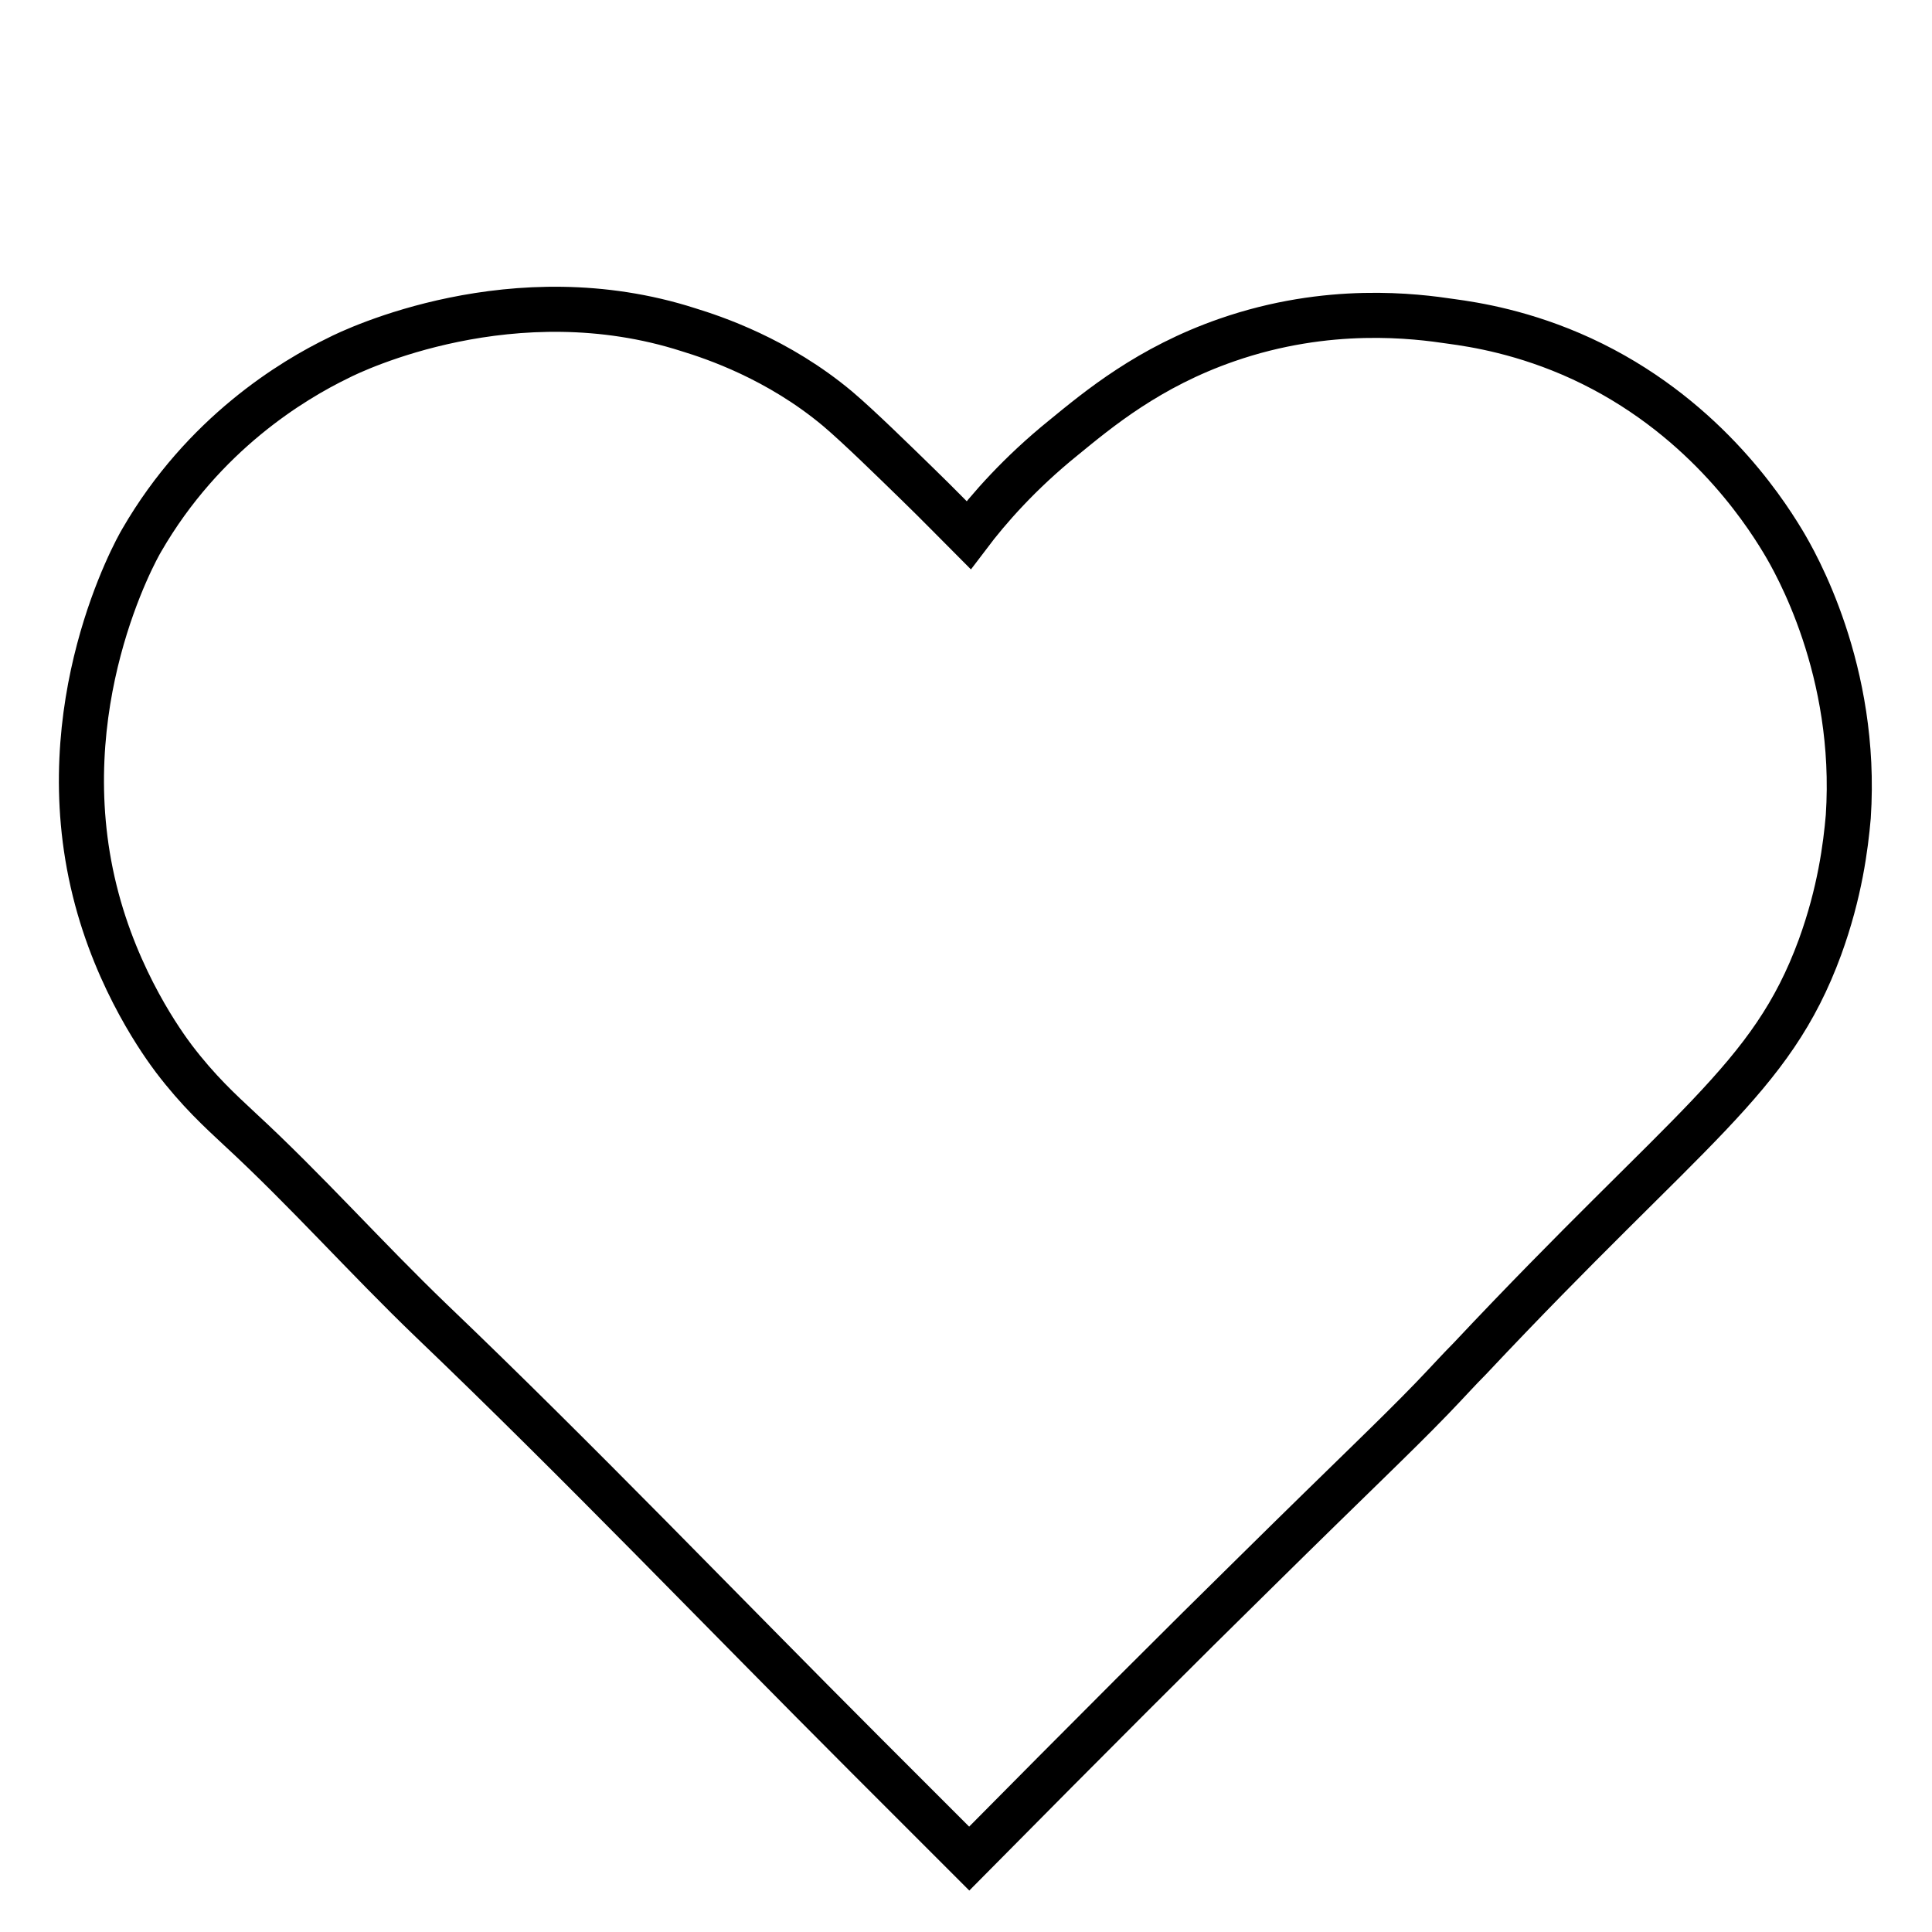 <?xml version="1.0" encoding="utf-8"?>
<!-- Generator: Adobe Illustrator 23.0.3, SVG Export Plug-In . SVG Version: 6.00 Build 0)  -->
<svg version="1.1" xmlns="http://www.w3.org/2000/svg" xmlns:xlink="http://www.w3.org/1999/xlink" x="0px" y="0px"
	 viewBox="0 0 300 300" style="enable-background:new 0 0 300 300;" xml:space="preserve">
<style type="text/css">
	.st0{fill:none;stroke:#000000;stroke-width:7;stroke-miterlimit:10;}
	.st1{display:none;}
	.st2{display:inline;fill:none;stroke:#000000;stroke-width:7;stroke-miterlimit:10;}
	.st3{display:inline;}
</style>
<g id="hearth">
	<path class="st0" d="M150.4,83.1c-1.9-1.9-4.6-4.7-8-8c-3.7-3.6-9-8.8-12.3-11.6c-9.3-7.8-19.3-11.1-23.2-12.3
		c-27.1-8.7-51.9,3.1-54.4,4.4C45.5,59,31.6,67.3,22,83.9c-0.9,1.5-14.4,25.7-7.3,54.4c3.5,14.2,10.8,24.1,12.3,26.1
		c3.8,5,7.2,8.1,10.2,10.9c10.3,9.5,19.6,20,29.8,29.8c23,22,45,45,67.5,67.5c5.3,5.3,10.6,10.6,16,16c18.8-19,33.8-34,44.3-44.3
		c15.7-15.5,21.5-20.9,27.5-27.1c2.6-2.7,4.2-4.5,5.9-6.2c34.2-36.4,46.8-43.2,54.4-63.9c3.1-8.5,4-15.7,4.4-20.3
		c1.5-22.7-8.2-39.5-10.2-42.8c-3.2-5.3-12.8-19.8-31.2-28.3c-8.9-4.1-16.6-5.3-20.3-5.8c-5.4-0.8-19-2.6-34.8,2.9
		c-12.1,4.2-19.9,10.7-25.4,15.2C158.3,73.5,153.5,79,150.4,83.1z"/>
</g>
<g id="text" class="st1">
	<path class="st2" d="M108.4,244.9c-3.3,4.6-9.1,11.5-18.3,17.2c-13.3,8.2-26.2,9.4-32.4,9.6c3.9-2.6,10.7-7.9,16-17
		c4.5-7.7,6-14.9,6.6-19.3c-7.9-4-32.4-17.7-46.3-47.6c-1.6-3.5-18.3-41-2.3-78.9C57.6,48,142.7,46,150.7,45.9
		c17.1-0.1,90.4,2.2,116.6,57.2c18.2,38.1,1.6,76.4,0,80c-20.9,46.3-72.5,57.6-91.5,61.7C147.1,251.2,122.7,247.9,108.4,244.9z"/>
</g>
<g id="arrow" class="st1">
	<g class="st3">
		<g>
			<line class="st0" x1="281" y1="34.6" x2="144.2" y2="171.4"/>
			<g>
				<path d="M225,44.4c0.4,1.8,2.3,3,4.1,2.6L280,35.8l-11.3,50.9c-0.4,1.8,0.7,3.7,2.6,4.1c1.8,0.4,3.7-0.7,4.1-2.6L287.7,32
					c0.2-1.1-0.1-2.3-1-3.1c-0.8-0.8-2-1.2-3.1-1l-56.1,12.4c-0.7,0.1-1.2,0.5-1.7,1C225.2,42.1,224.8,43.2,225,44.4z"/>
			</g>
		</g>
	</g>
	<path class="st3" d="M234,239.2c0,9.2-7.5,16.7-16.7,16.7H64.4c-9.2,0-16.7-7.5-16.7-16.7V86.4c0-9.2,7.5-16.7,16.7-16.7h131v-8.4
		h-131c-13.8,0-25.1,11.3-25.1,25.1v152.9c0,13.8,11.3,25.1,25.1,25.1h152.9c13.8,0,25.1-11.3,25.1-25.1V133.1H234V239.2z"/>
</g>
</svg>
